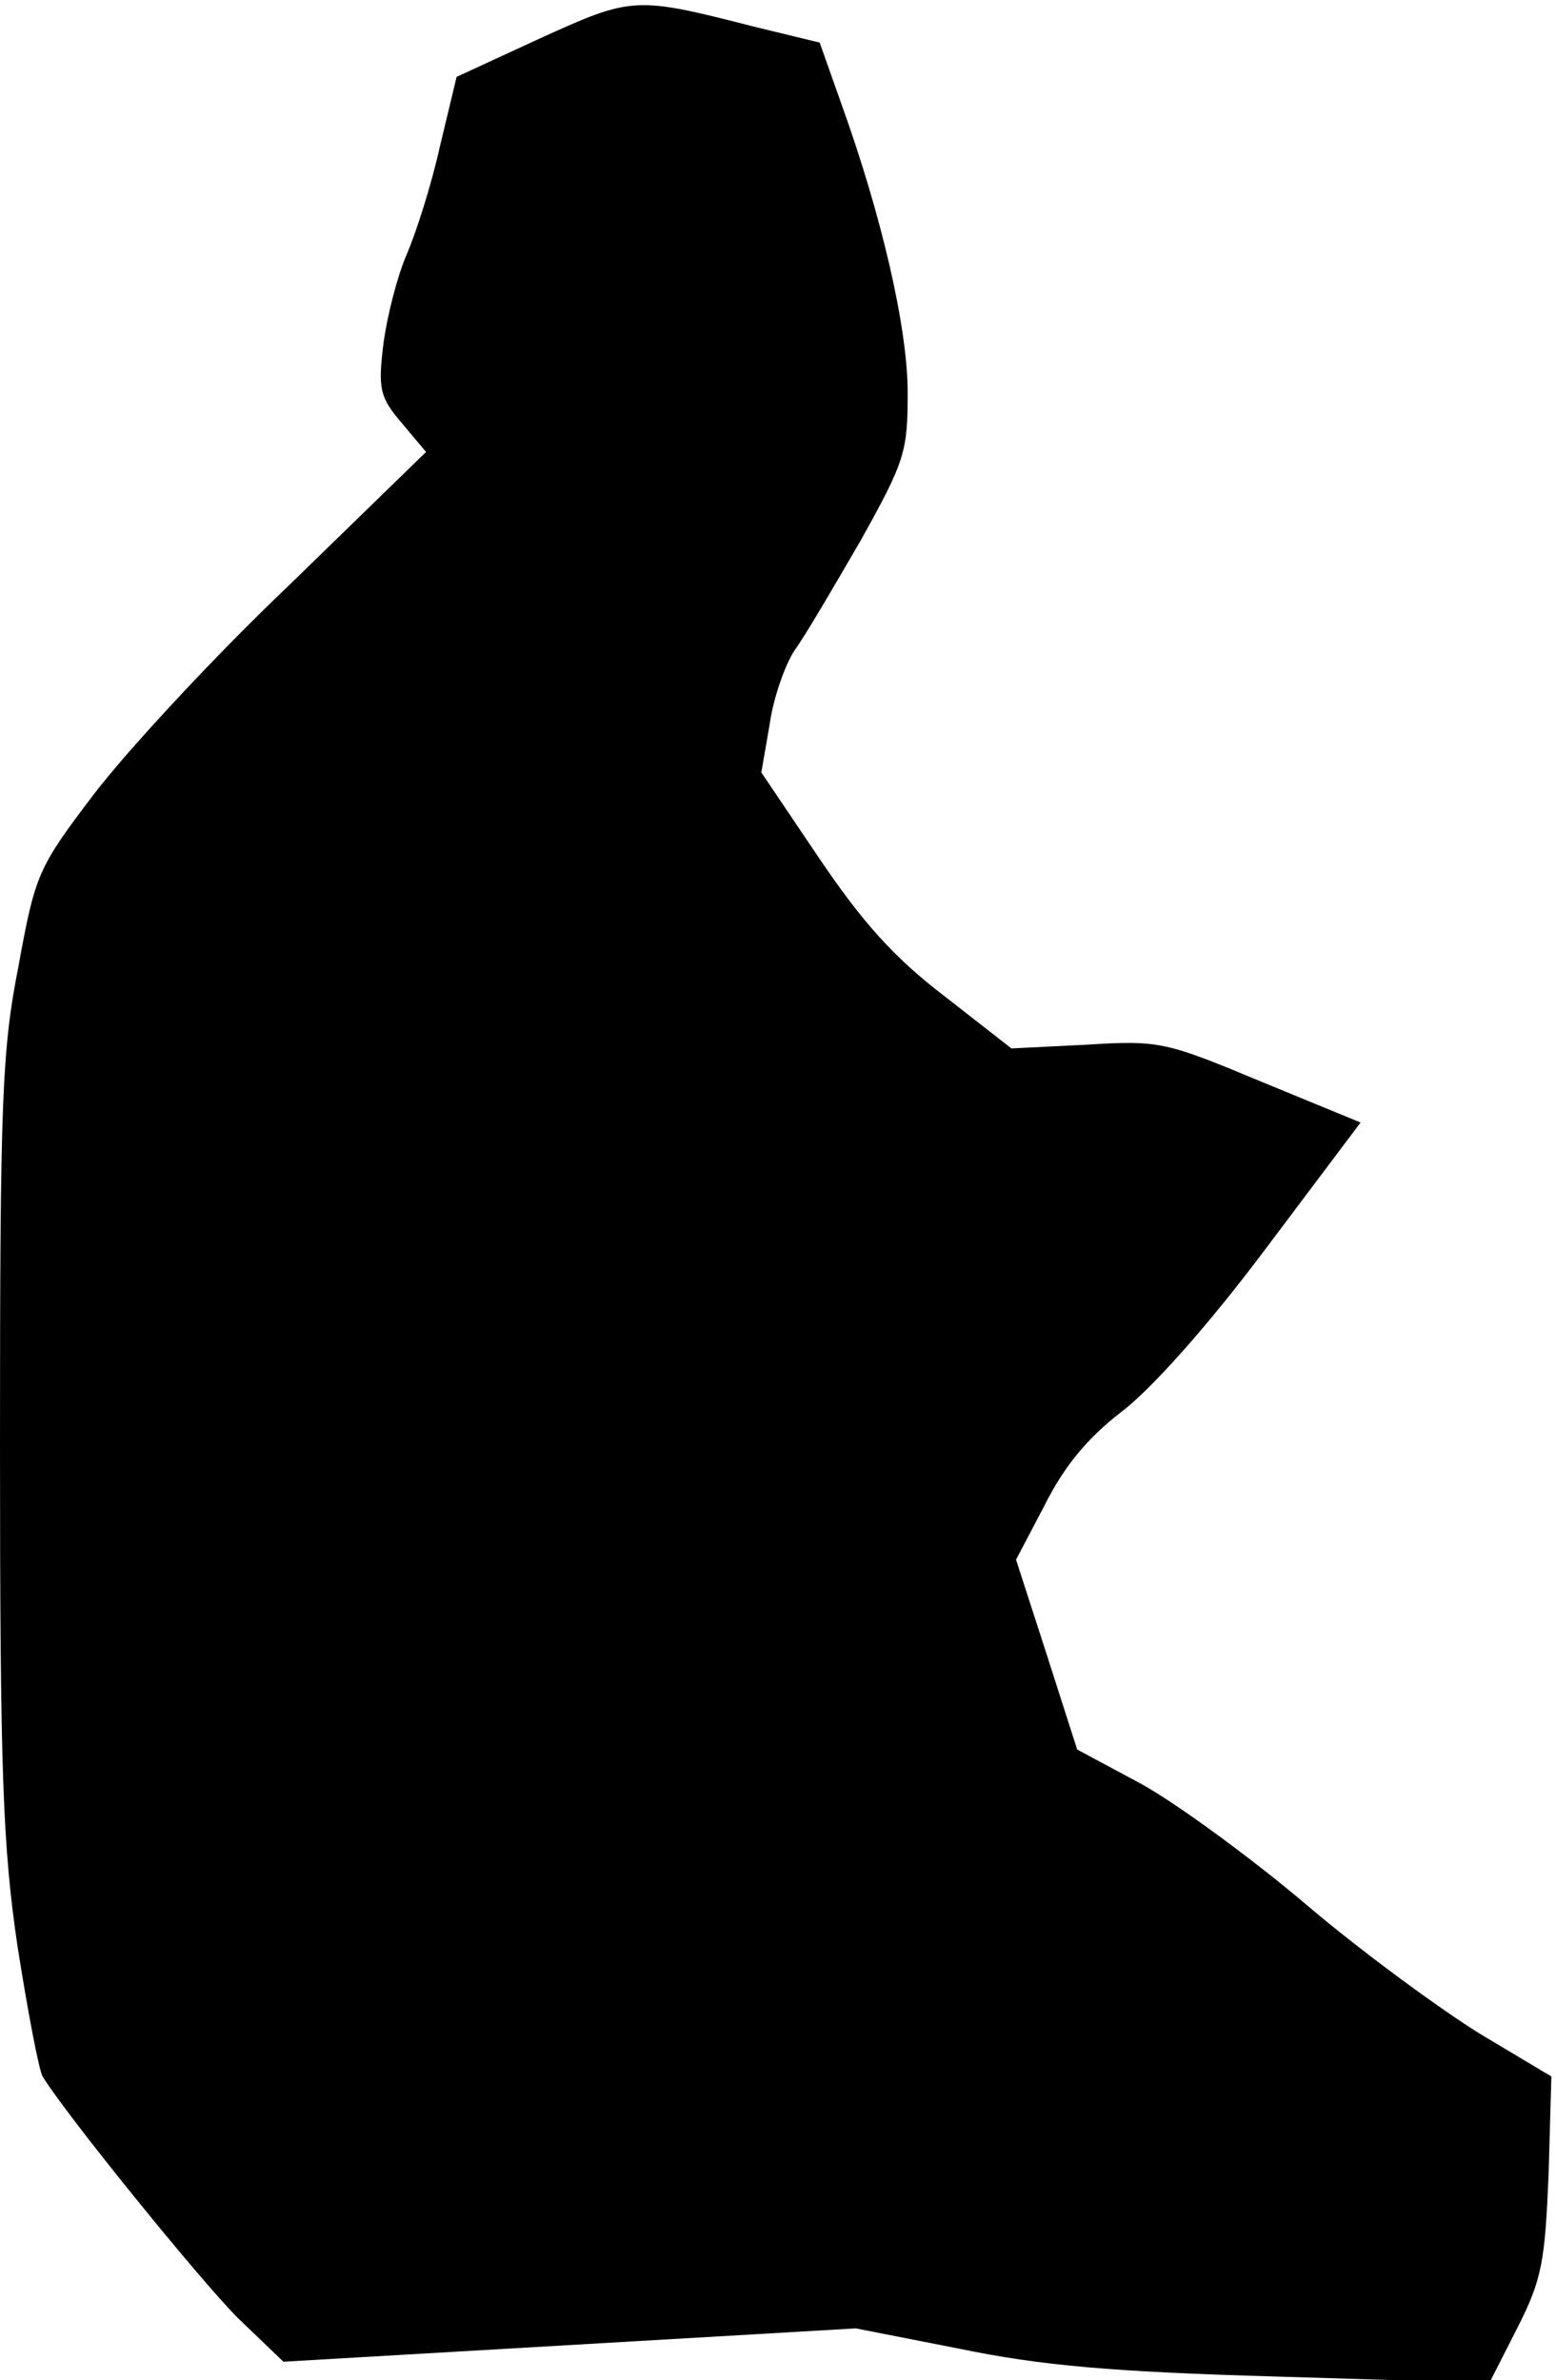 <?xml version="1.0" standalone="no"?>
<!DOCTYPE svg PUBLIC "-//W3C//DTD SVG 20010904//EN"
 "http://www.w3.org/TR/2001/REC-SVG-20010904/DTD/svg10.dtd">
<svg version="1.0" xmlns="http://www.w3.org/2000/svg"
 width="168pt" height="257pt" viewBox="0 0 168 257"
 preserveAspectRatio="xMidYMid meet">
<g transform="translate(0,257) scale(0.1,-0.1)"
fill="#000000" stroke="none">
<path fill="#000000" stroke="none" d="M584 2529 l-91 -42 -18 -75 c-9 -41
-26 -94 -36 -117 -10 -23 -21 -66 -25 -96 -6 -49 -4 -58 20 -86 l26 -31 -148
-144 c-82 -78 -176 -180 -211 -226 -60 -79 -63 -86 -81 -185 -18 -91 -20 -146
-20 -517 0 -354 3 -434 19 -542 11 -70 23 -133 27 -140 25 -41 170 -220 211
-261 l49 -47 309 18 309 18 112 -22 c87 -18 164 -25 342 -30 l230 -7 30 59
c27 53 30 72 34 166 l3 106 -77 46 c-42 26 -127 88 -187 139 -60 51 -141 110
-179 131 l-69 37 -33 103 -33 102 31 59 c21 42 46 72 82 100 32 24 93 92 156
176 l103 137 -107 44 c-103 43 -110 45 -189 40 l-81 -4 -73 57 c-55 42 -89 81
-135 149 l-62 92 9 52 c4 29 17 65 27 80 11 15 42 68 71 118 48 86 51 96 51
160 0 70 -28 191 -72 313 l-23 65 -70 17 c-129 33 -132 33 -231 -12z"/>
</g>
</svg>
